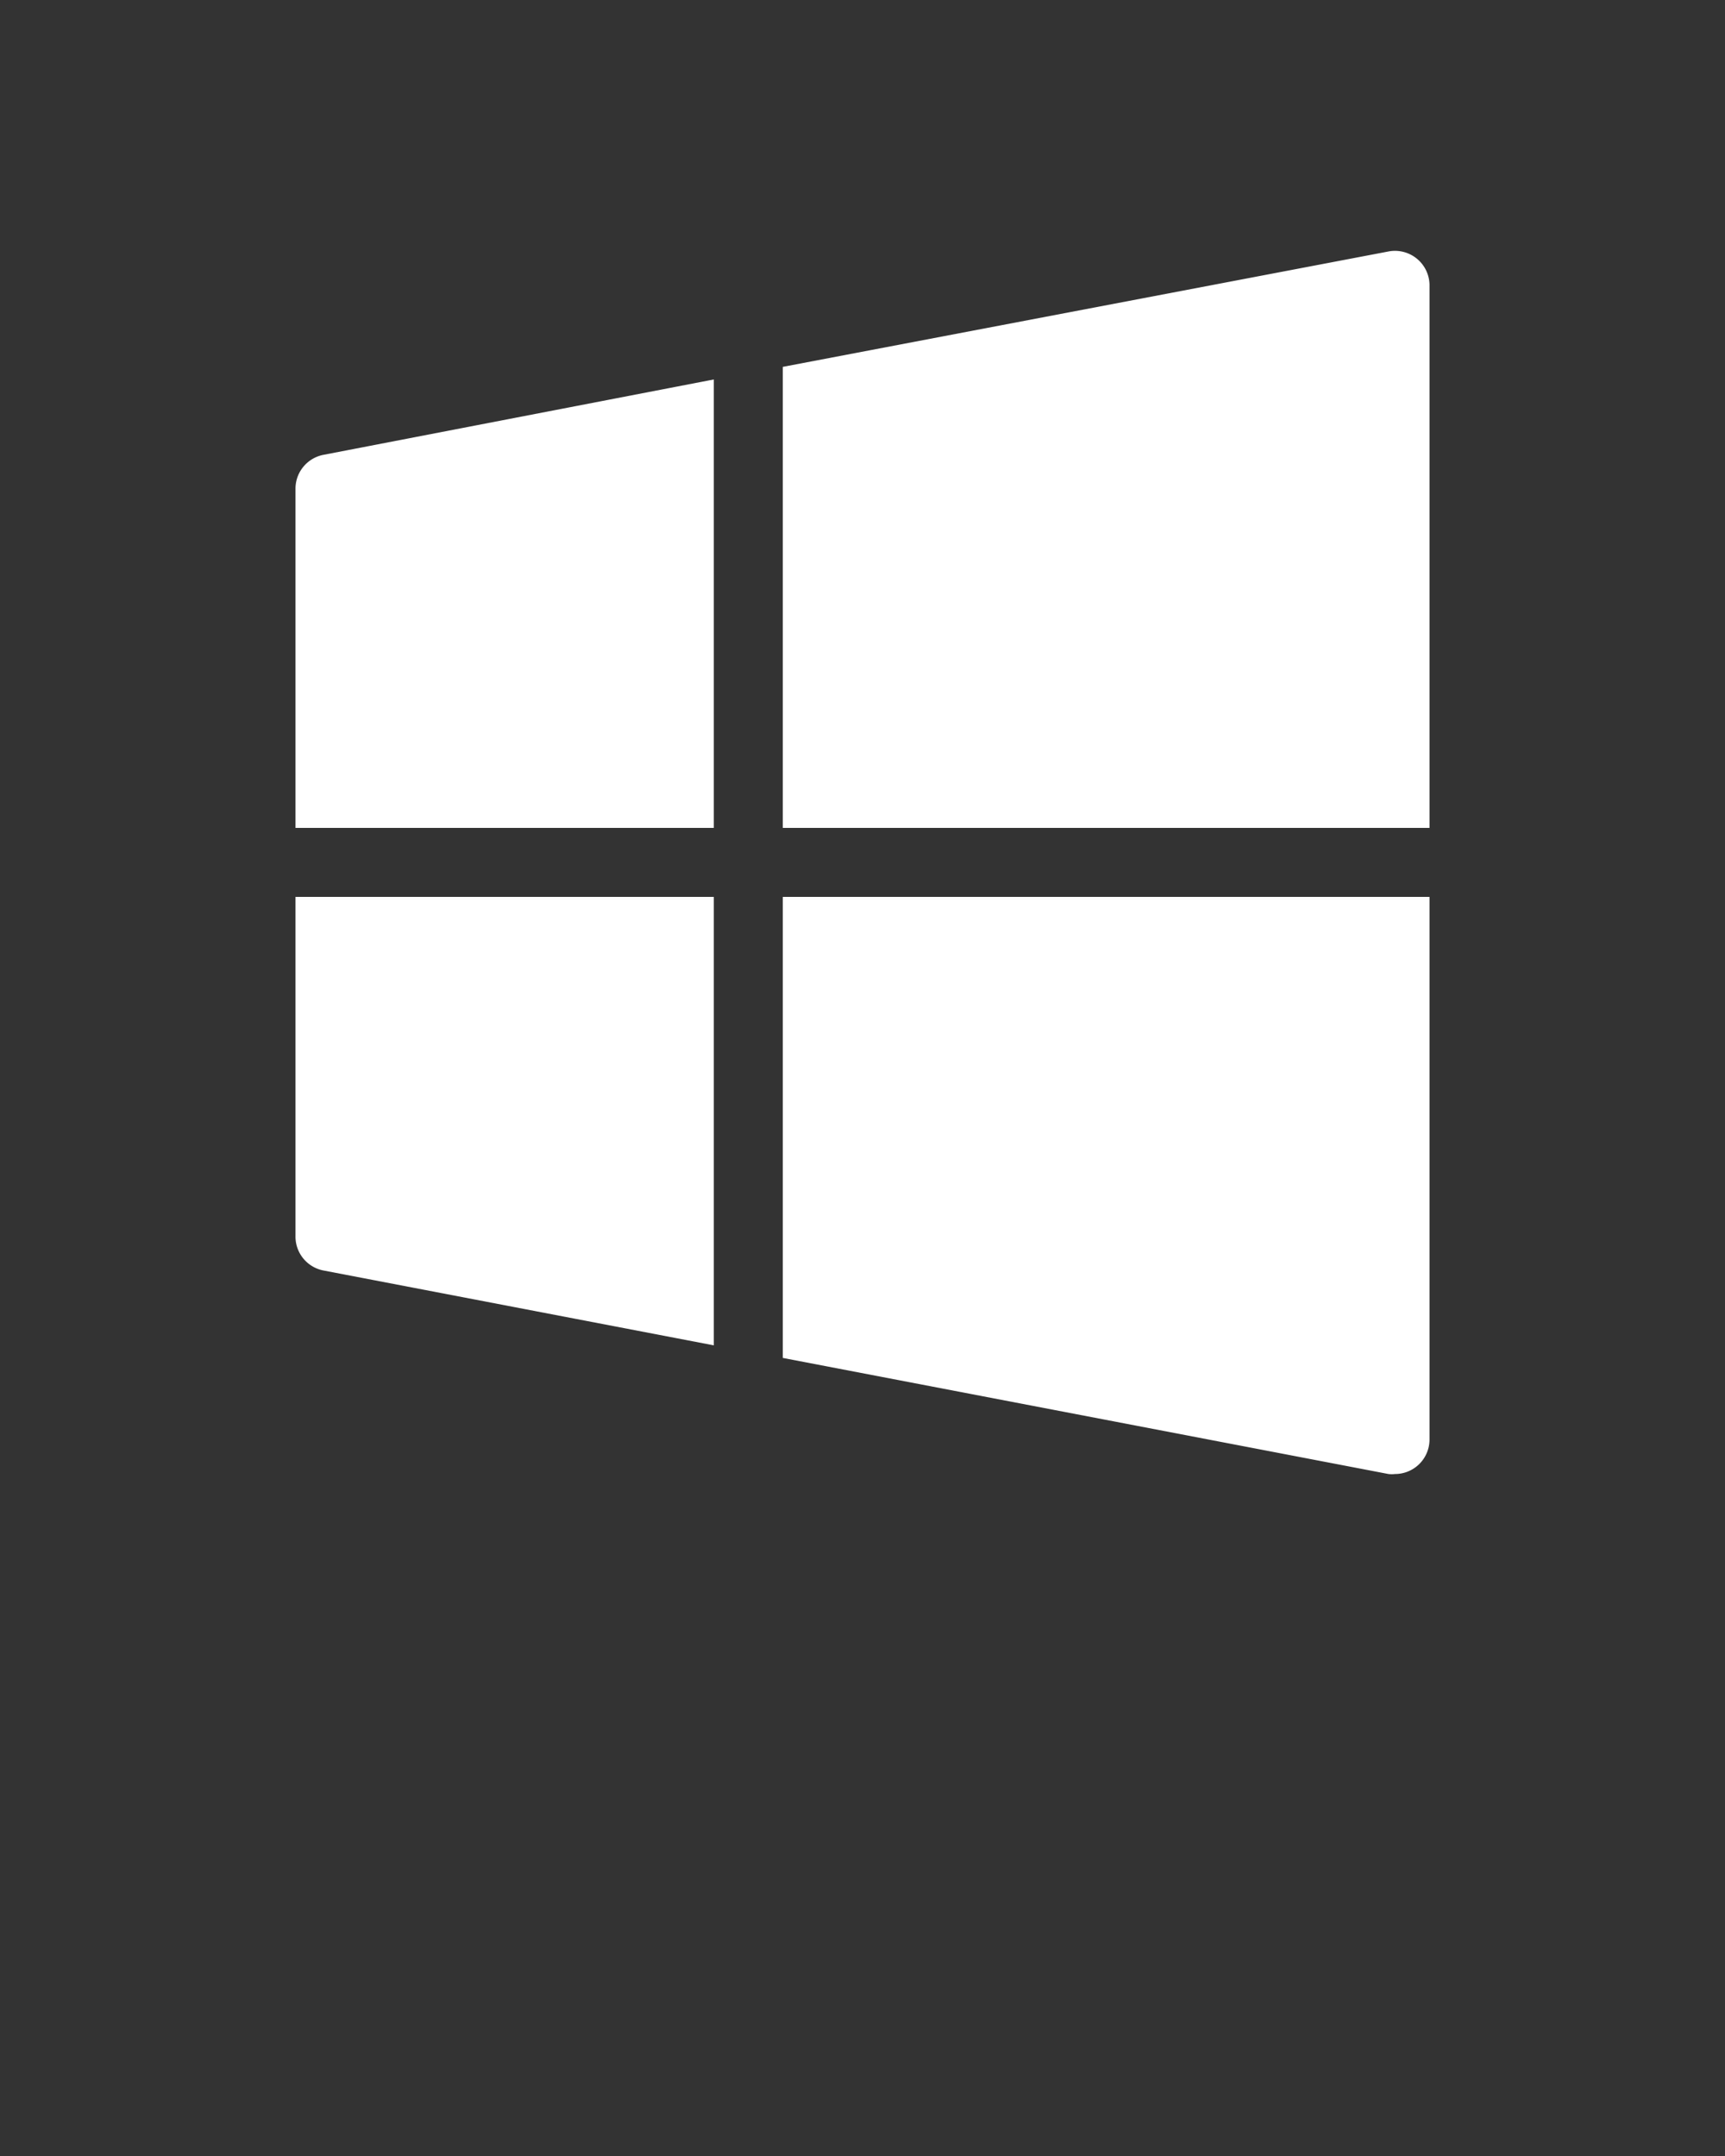 <svg fill="White" xmlns="http://www.w3.org/2000/svg" viewBox="0 0 100 125" x="0px" y="0px"><rect x="0" y="0" width="100" height="125" fill="#333333" stroke="none"/><title>Artboard 24</title><g data-name="Key, menu, start, windows"><path d="M45.38,48H82.87V16.5A2,2,0,0,0,82.14,15a2,2,0,0,0-1.65-.42L45.38,21.27Z"/><path d="M41.38,48V22L18.75,26.37a2,2,0,0,0-1.62,2V48Z"/><path d="M45.38,52V78.73l35.11,6.73a1.64,1.64,0,0,0,.38,0,2,2,0,0,0,2-2V52Z"/><path d="M41.38,52H17.13V71.66a2,2,0,0,0,1.62,2L41.38,78Z"/></g></svg>